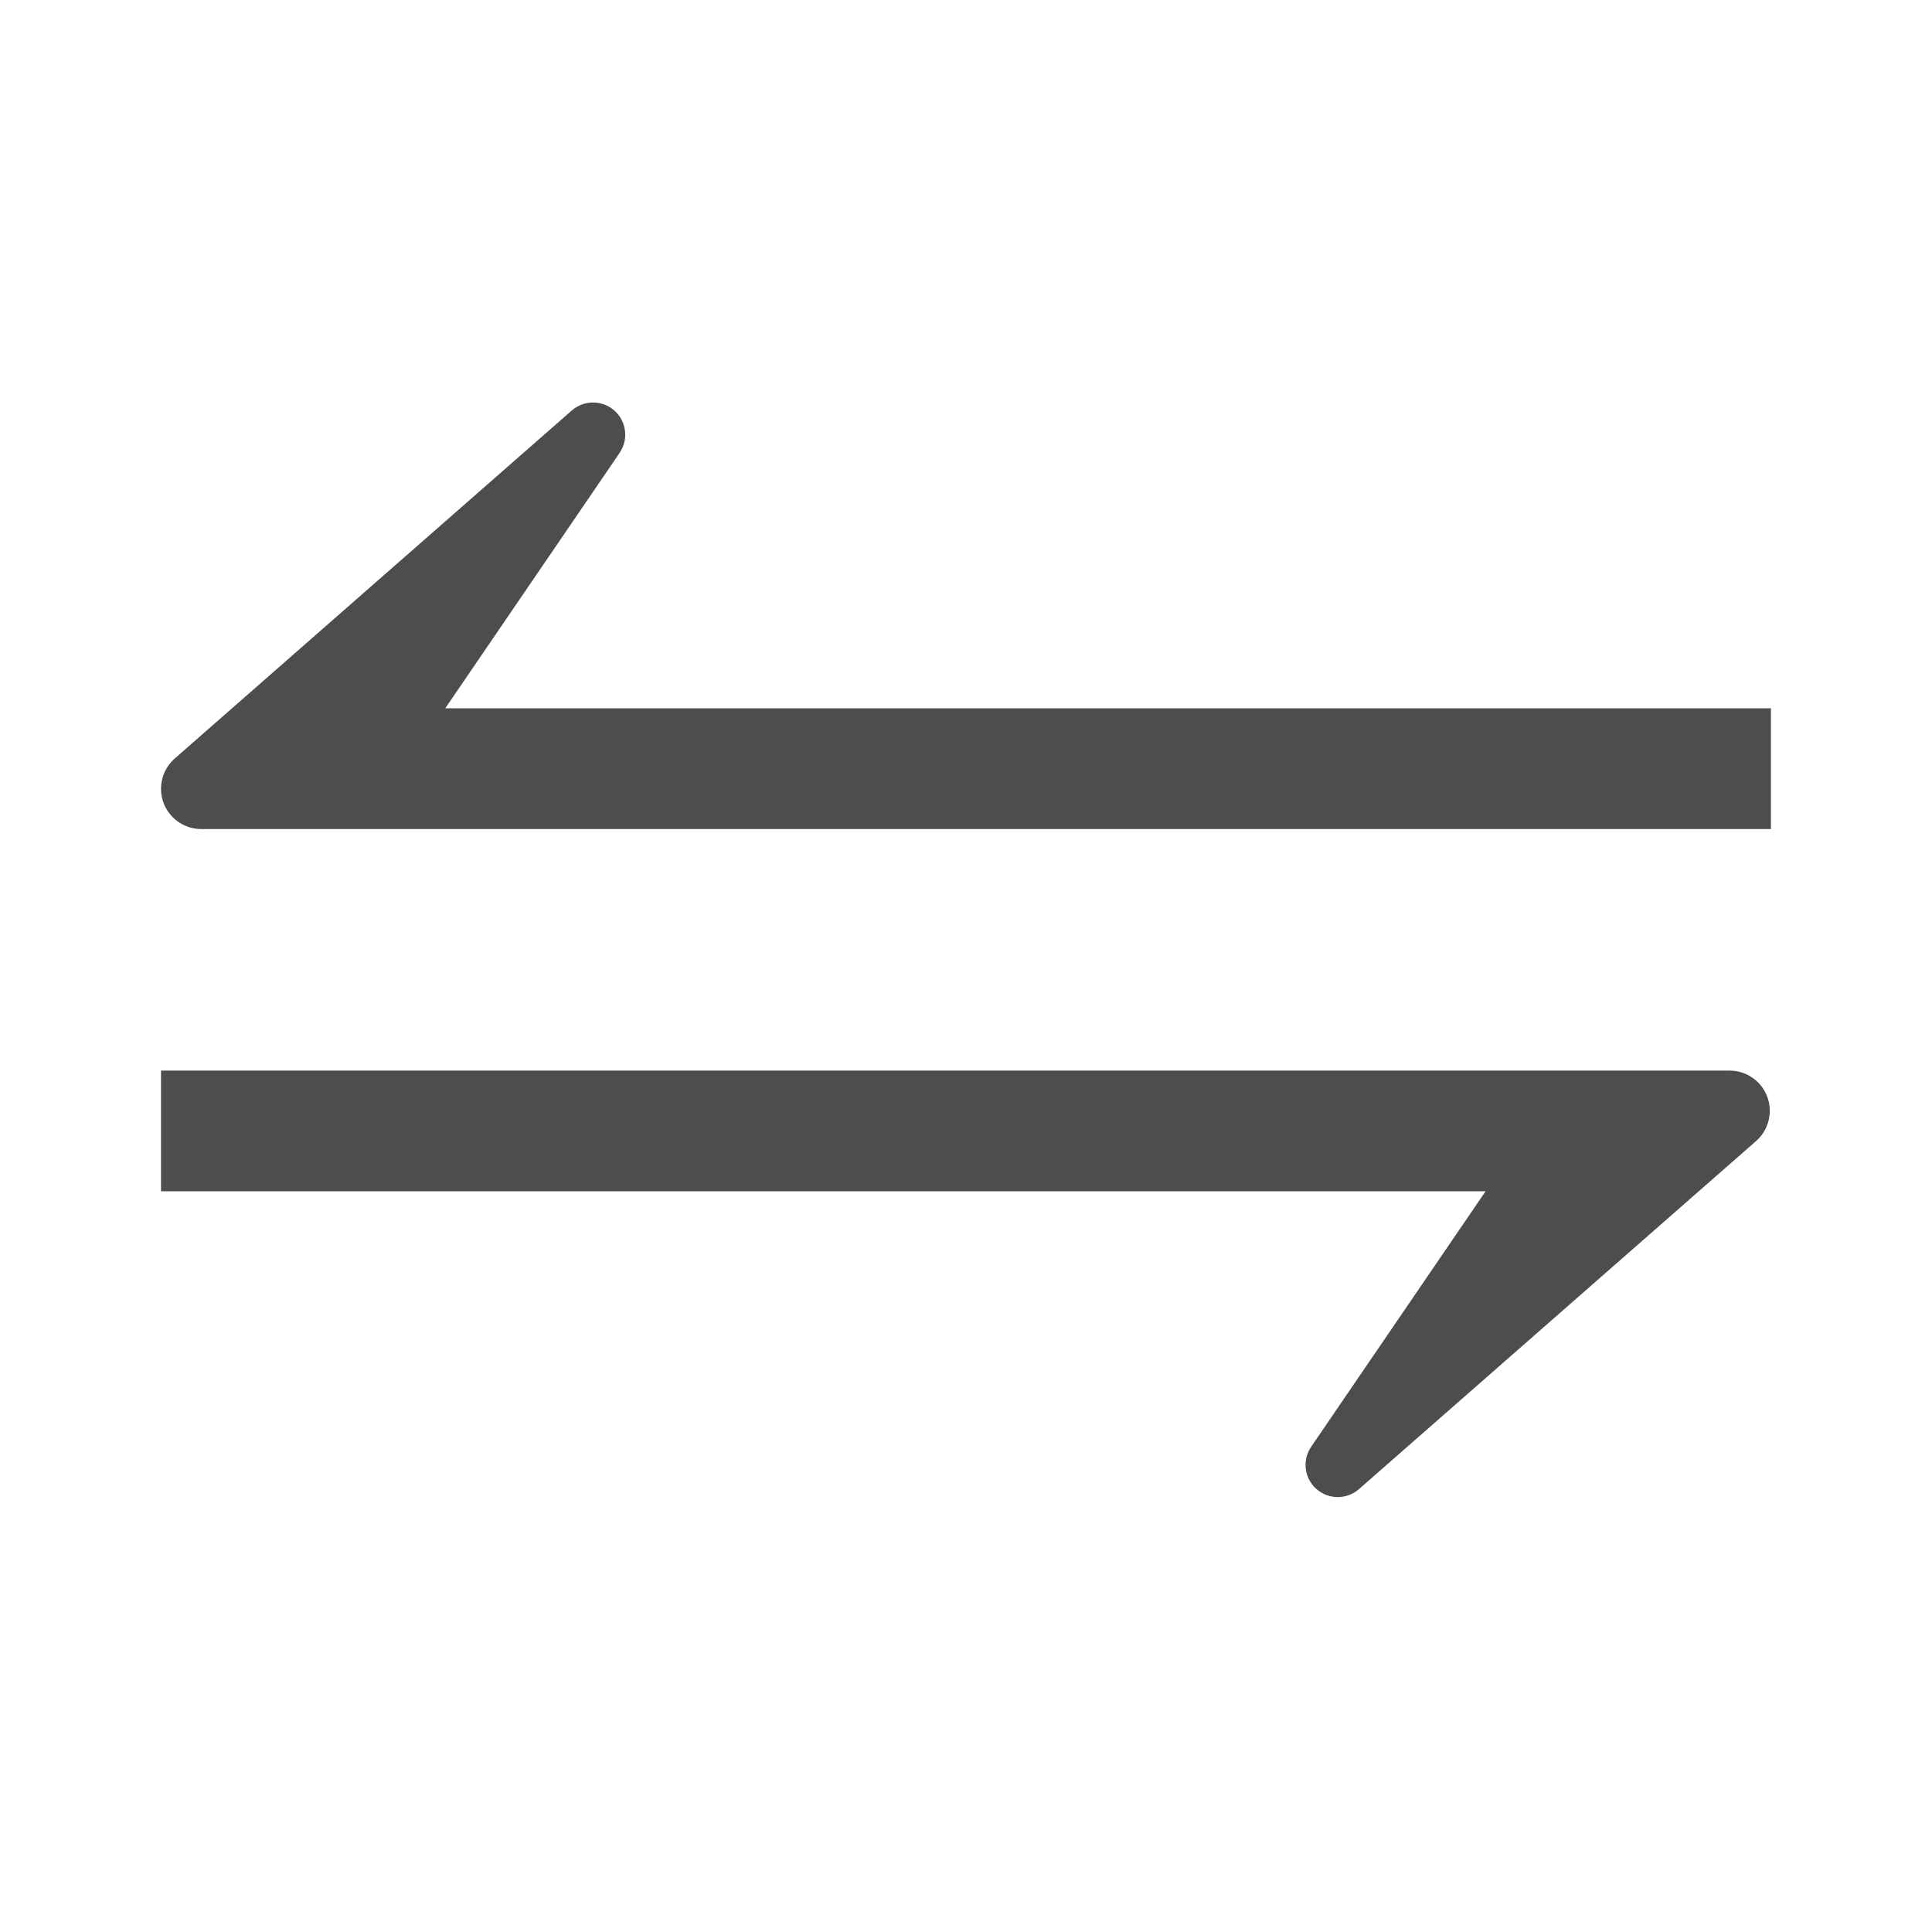 <?xml version="1.0" encoding="UTF-8"?>
<svg width="24px" height="24px" viewBox="0 0 24 24" version="1.1" xmlns="http://www.w3.org/2000/svg" xmlns:xlink="http://www.w3.org/1999/xlink">
    <title>1.图标icon/1.基础图标/replace</title>
    <g id="1.图标icon/1.基础图标/replace" stroke="none" stroke-width="1" fill="none" fill-rule="evenodd">
        <rect id="矩形" x="0" y="0" width="24" height="24"></rect>
        <path d="M21.485,13.299 C21.761,13.299 21.985,13.522 21.985,13.799 C21.985,13.943 21.923,14.08 21.814,14.175 L16.882,18.498 C16.715,18.644 16.463,18.627 16.317,18.461 C16.197,18.324 16.185,18.122 16.288,17.972 L18.454,14.799 L2,14.799 L2,13.299 L21.485,13.299 Z M7.668,5.136 C7.788,5.274 7.8,5.475 7.697,5.626 L5.531,8.799 L21.999,8.799 L21.999,10.299 L2.5,10.299 C2.224,10.299 2,10.075 2,9.799 C2,9.655 2.062,9.518 2.17,9.423 L7.103,5.099 C7.269,4.954 7.522,4.97 7.668,5.136 Z" id="图标颜色" fill="#4C4D4E"></path>
    </g>
</svg>